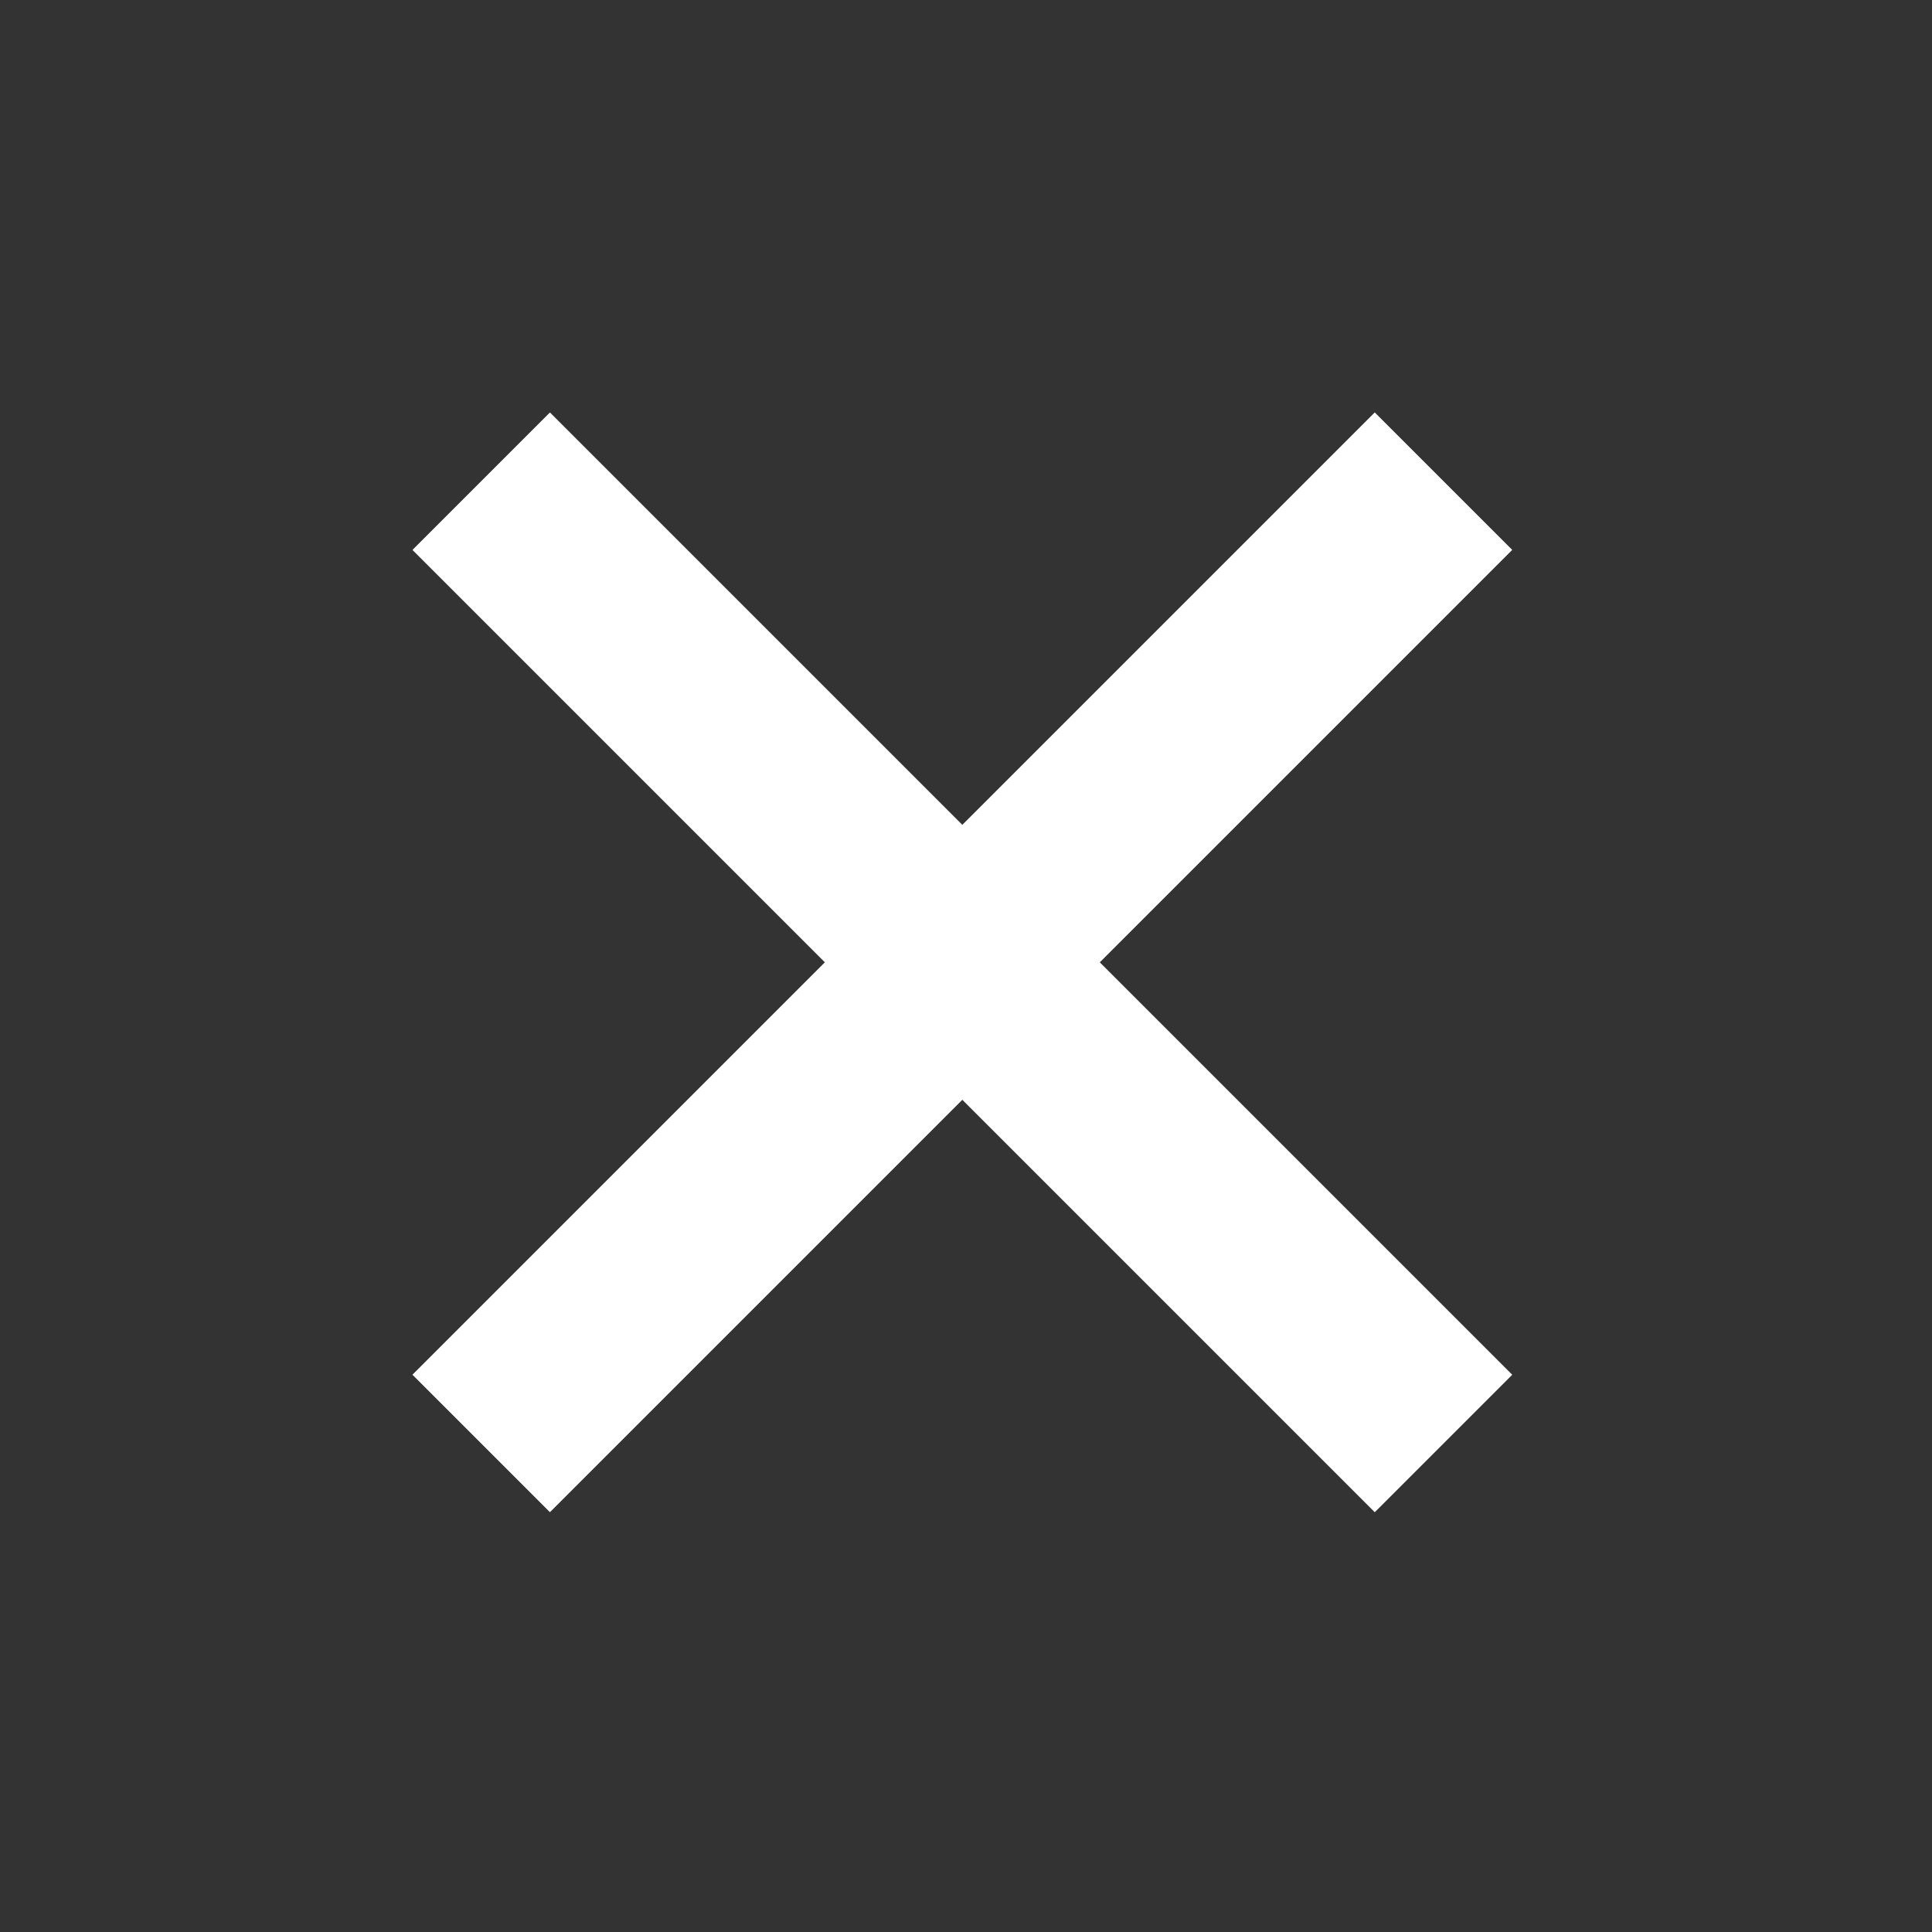 <svg width="30" height="30" viewBox="0 0 30 30" fill="none" xmlns="http://www.w3.org/2000/svg">
<rect x="0" y="0" width="30" height="30" fill="#333333" stroke="none"/>
<rect x="21.347" y="6.404" width="3.019" height="21.132" transform="rotate(45 21.347 6.404)" fill="white"/>
<rect x="23.482" y="21.347" width="3.019" height="21.132" transform="rotate(135 23.482 21.347)" fill="white"/>
</svg>
